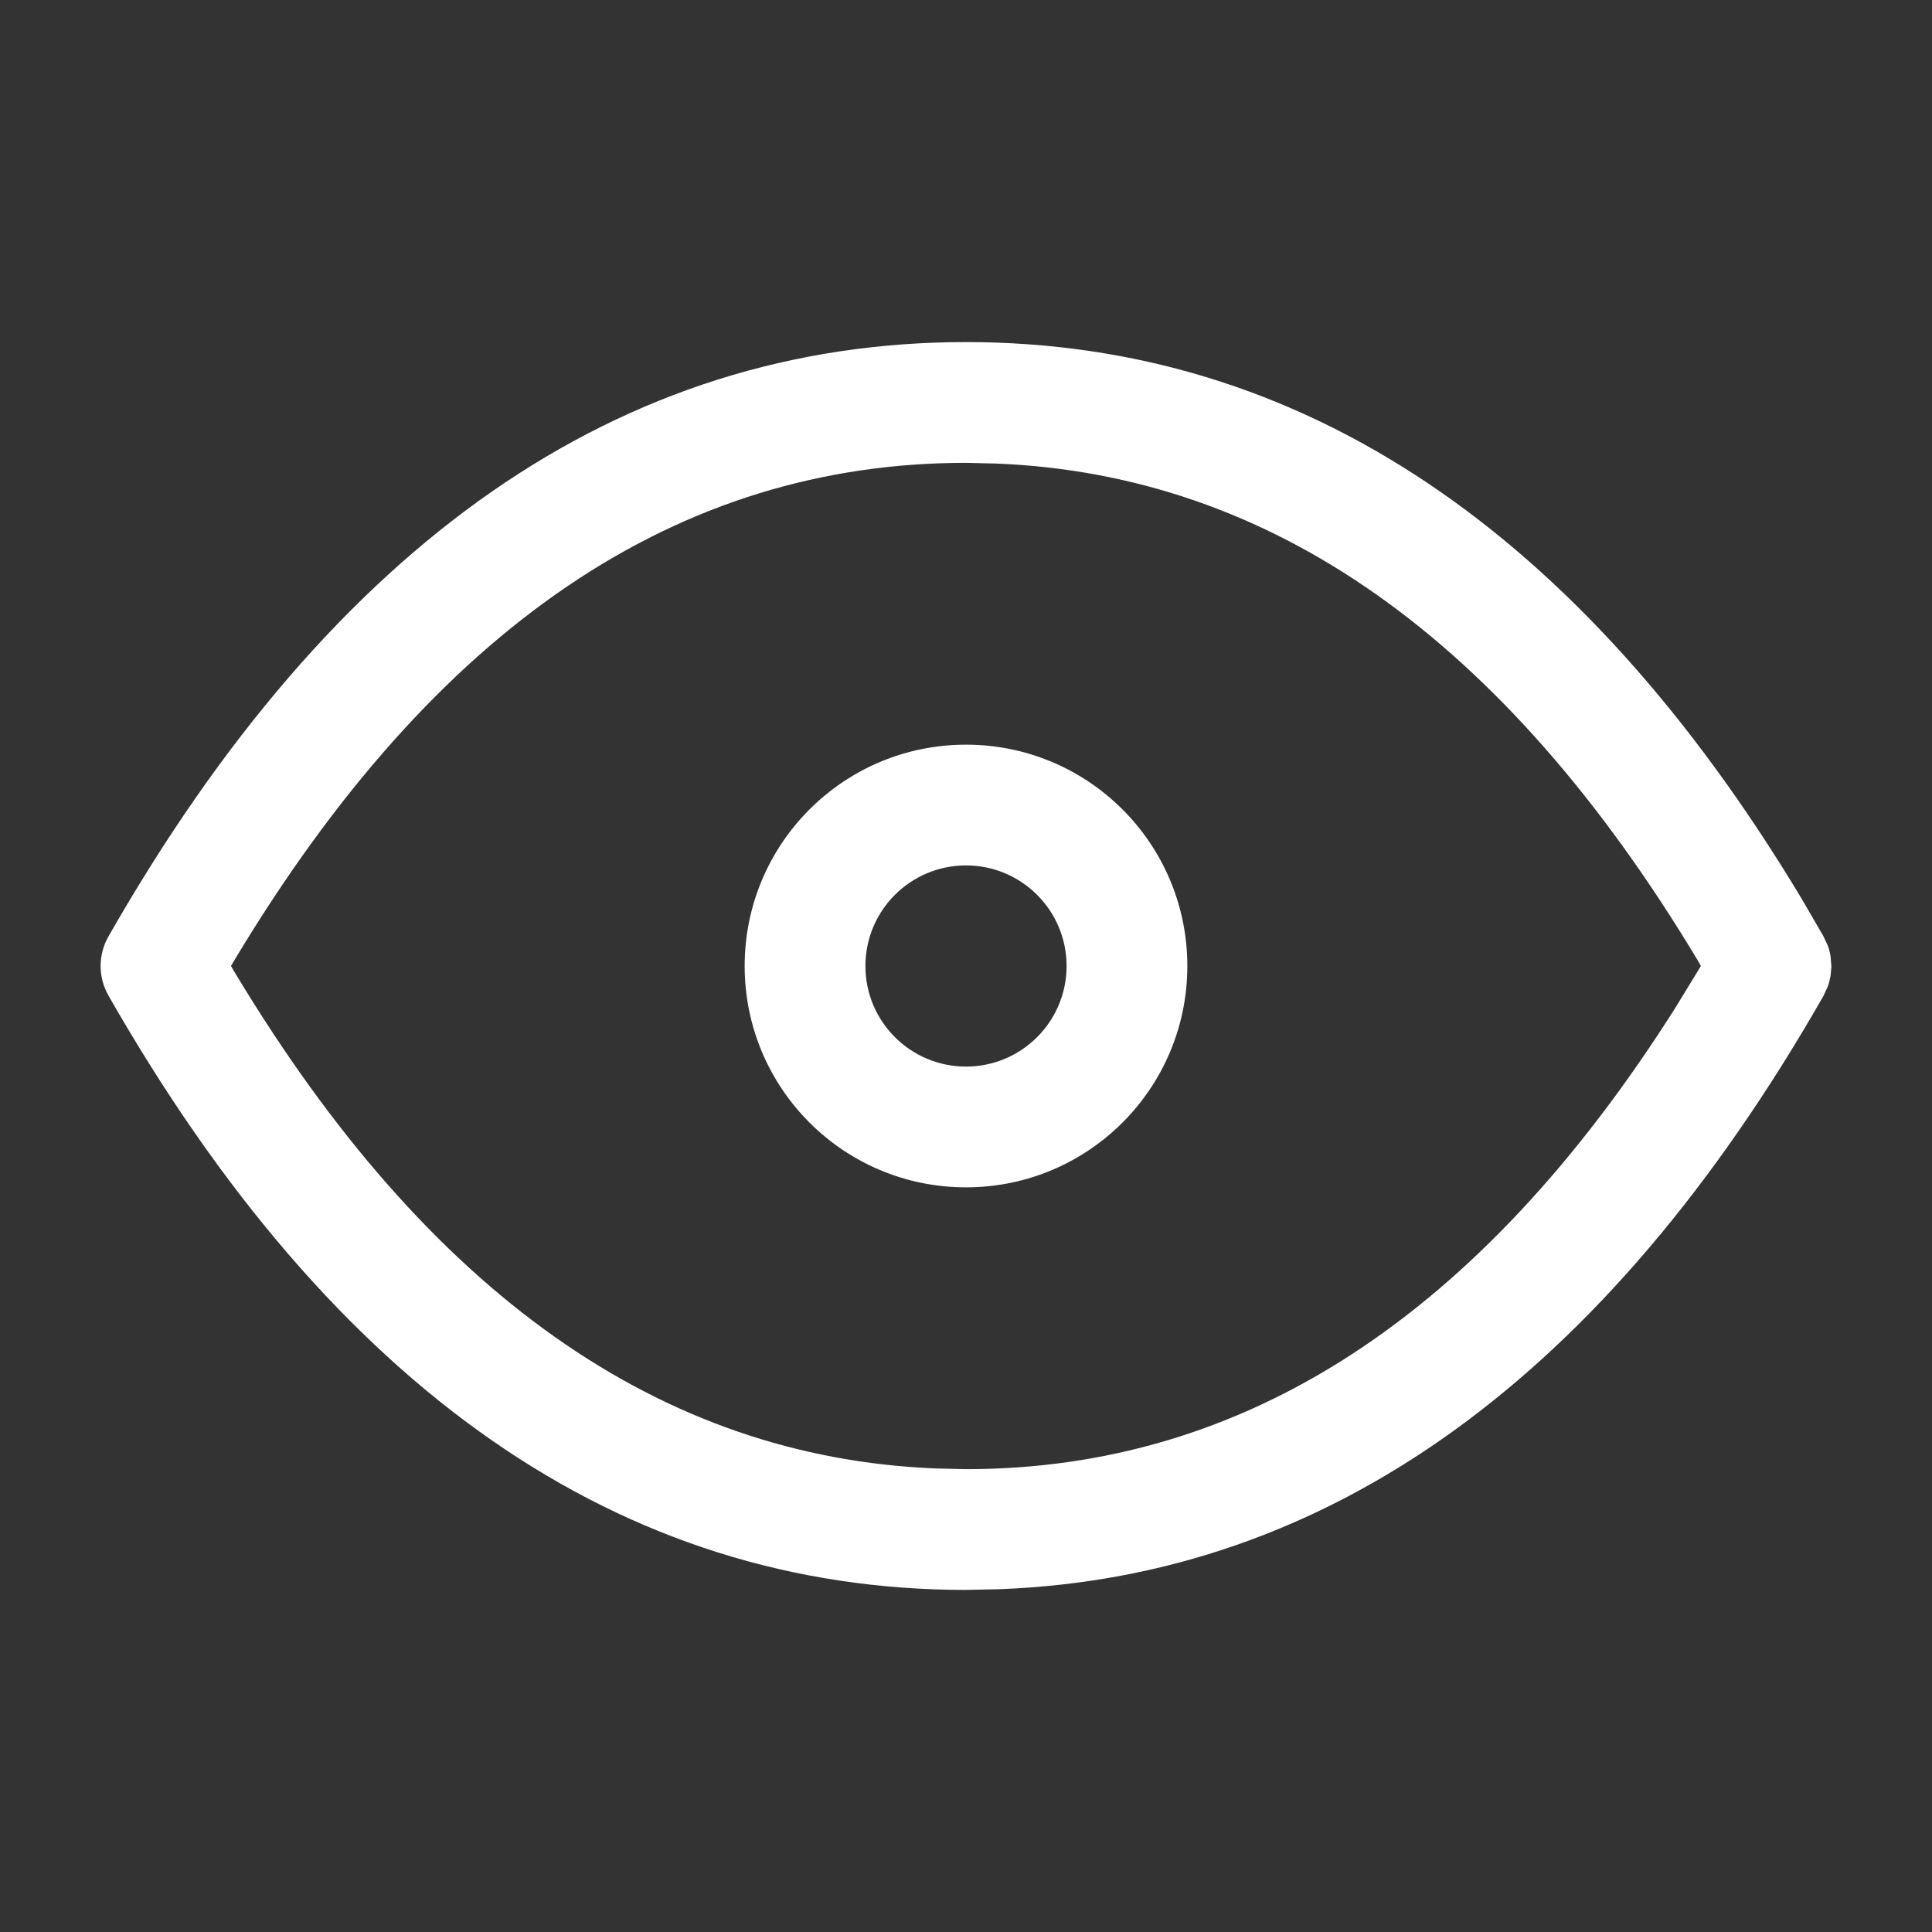 <svg xmlns="http://www.w3.org/2000/svg" width="16" height="16" viewBox="0 0 16 16">
    <rect x="0" y="0" width="16" height="16" fill="#333333" stroke="none"/>
    <g fill="none" fill-rule="evenodd">
        <g>
            <g>
                <g>
                    <g>
                        <path d="M0 0L16 0 16 16 0 16z" transform="translate(-1634 -339) translate(1606 74) translate(14 256) translate(14 9)"/>
                        <path fill="#FFF" fill-rule="nonzero" d="M8 2.833c2.772 0 5.087 1.558 6.92 4.609l.18.31.037.079c.011.03.018.06.023.088l.007.086-.007.076c-.007.037-.014.064-.024.091l-.035.076c-1.8 3.15-4.084 4.81-6.825 4.913L8 13.167c-2.864 0-5.24-1.663-7.1-4.919-.089-.154-.089-.342 0-.496C2.76 4.496 5.135 2.833 8 2.833zm0 1c-2.384 0-4.394 1.35-6.056 4.114L1.913 8l.031.053c1.603 2.665 3.53 4.015 5.802 4.108l.254.006c2.299 0 4.25-1.255 5.876-3.823l.21-.344-.03-.053c-1.603-2.665-3.53-4.015-5.802-4.108L8 3.833zm0 2.334c1.013 0 1.833.82 1.833 1.833S9.013 9.833 8 9.833 6.167 9.013 6.167 8 6.987 6.167 8 6.167zm0 1c-.46 0-.833.373-.833.833 0 .46.373.833.833.833.46 0 .833-.373.833-.833 0-.46-.373-.833-.833-.833z" transform="translate(-1634 -339) translate(1606 74) translate(14 256) translate(14 9)"/>
                    </g>
                </g>
            </g>
        </g>
    </g>
</svg>
